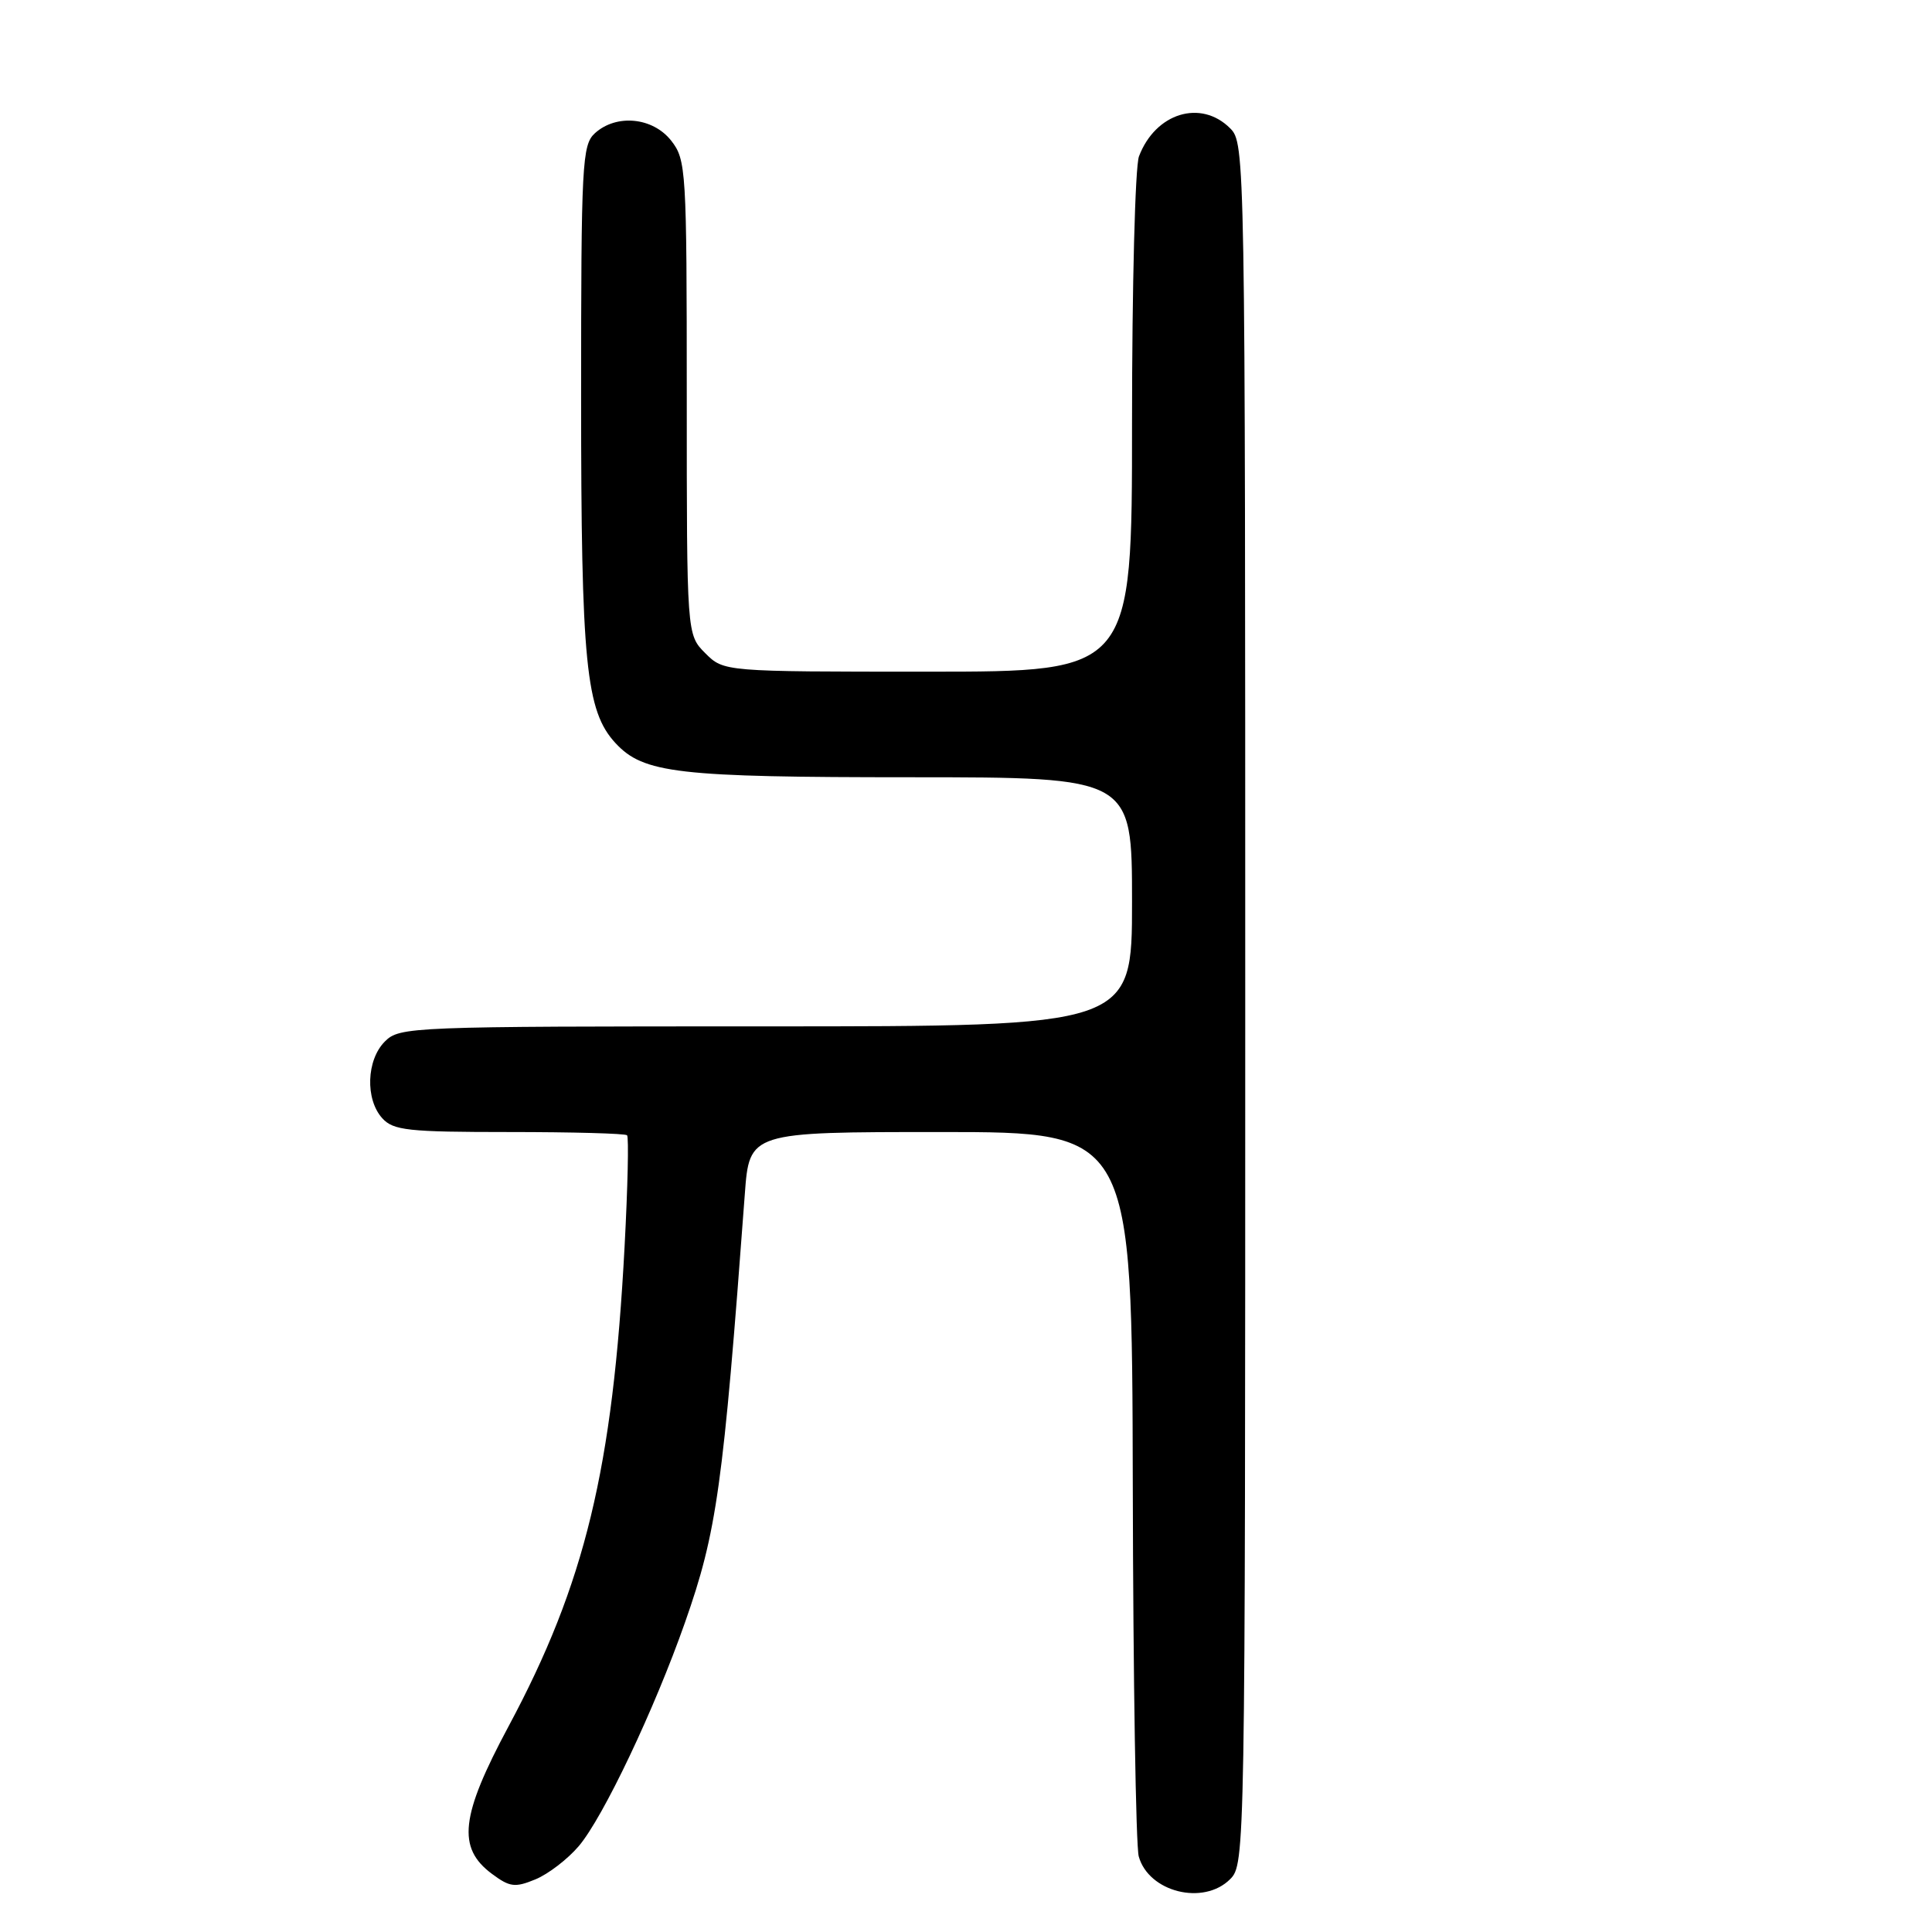 <?xml version="1.0" encoding="UTF-8" standalone="no"?>
<!DOCTYPE svg PUBLIC "-//W3C//DTD SVG 1.1//EN" "http://www.w3.org/Graphics/SVG/1.1/DTD/svg11.dtd" >
<svg xmlns="http://www.w3.org/2000/svg" xmlns:xlink="http://www.w3.org/1999/xlink" version="1.1" viewBox="0 0 256 256">
 <g >
 <path fill="currentColor"
d=" M 163.00 249.00 C 164.98 247.02 165.00 245.67 165.00 133.00 C 165.00 20.33 164.98 18.98 163.00 17.00 C 159.12 13.12 153.10 14.97 150.92 20.72 C 150.41 22.05 150.00 37.95 150.00 56.07 C 150.00 89.00 150.00 89.00 122.95 89.00 C 95.91 89.00 95.91 89.00 93.45 86.55 C 91.00 84.09 91.00 84.09 91.00 52.68 C 91.00 22.42 90.92 21.17 88.93 18.63 C 86.49 15.54 81.68 15.07 78.83 17.65 C 77.13 19.20 77.00 21.62 77.00 52.58 C 77.00 87.93 77.63 94.22 81.56 98.47 C 85.27 102.47 89.75 102.99 120.75 102.99 C 150.00 103.00 150.00 103.00 150.00 119.50 C 150.00 136.00 150.00 136.00 101.50 136.00 C 54.33 136.00 52.95 136.05 51.00 138.00 C 48.55 140.45 48.38 145.66 50.65 148.17 C 52.12 149.79 54.05 150.00 67.49 150.00 C 75.84 150.00 82.86 150.19 83.09 150.43 C 83.33 150.66 83.18 157.30 82.76 165.18 C 81.20 194.62 77.52 209.84 67.38 228.76 C 61.01 240.64 60.54 244.85 65.19 248.30 C 67.56 250.06 68.24 250.14 70.96 249.02 C 72.65 248.32 75.23 246.34 76.69 244.62 C 79.92 240.82 86.72 226.50 90.76 215.00 C 94.99 202.98 95.81 197.10 98.69 158.25 C 99.30 150.00 99.30 150.00 124.65 150.00 C 150.00 150.00 150.00 150.00 150.10 196.75 C 150.15 222.46 150.51 244.62 150.89 245.99 C 152.21 250.72 159.47 252.53 163.00 249.00 Z "/>
</g>
</svg>
